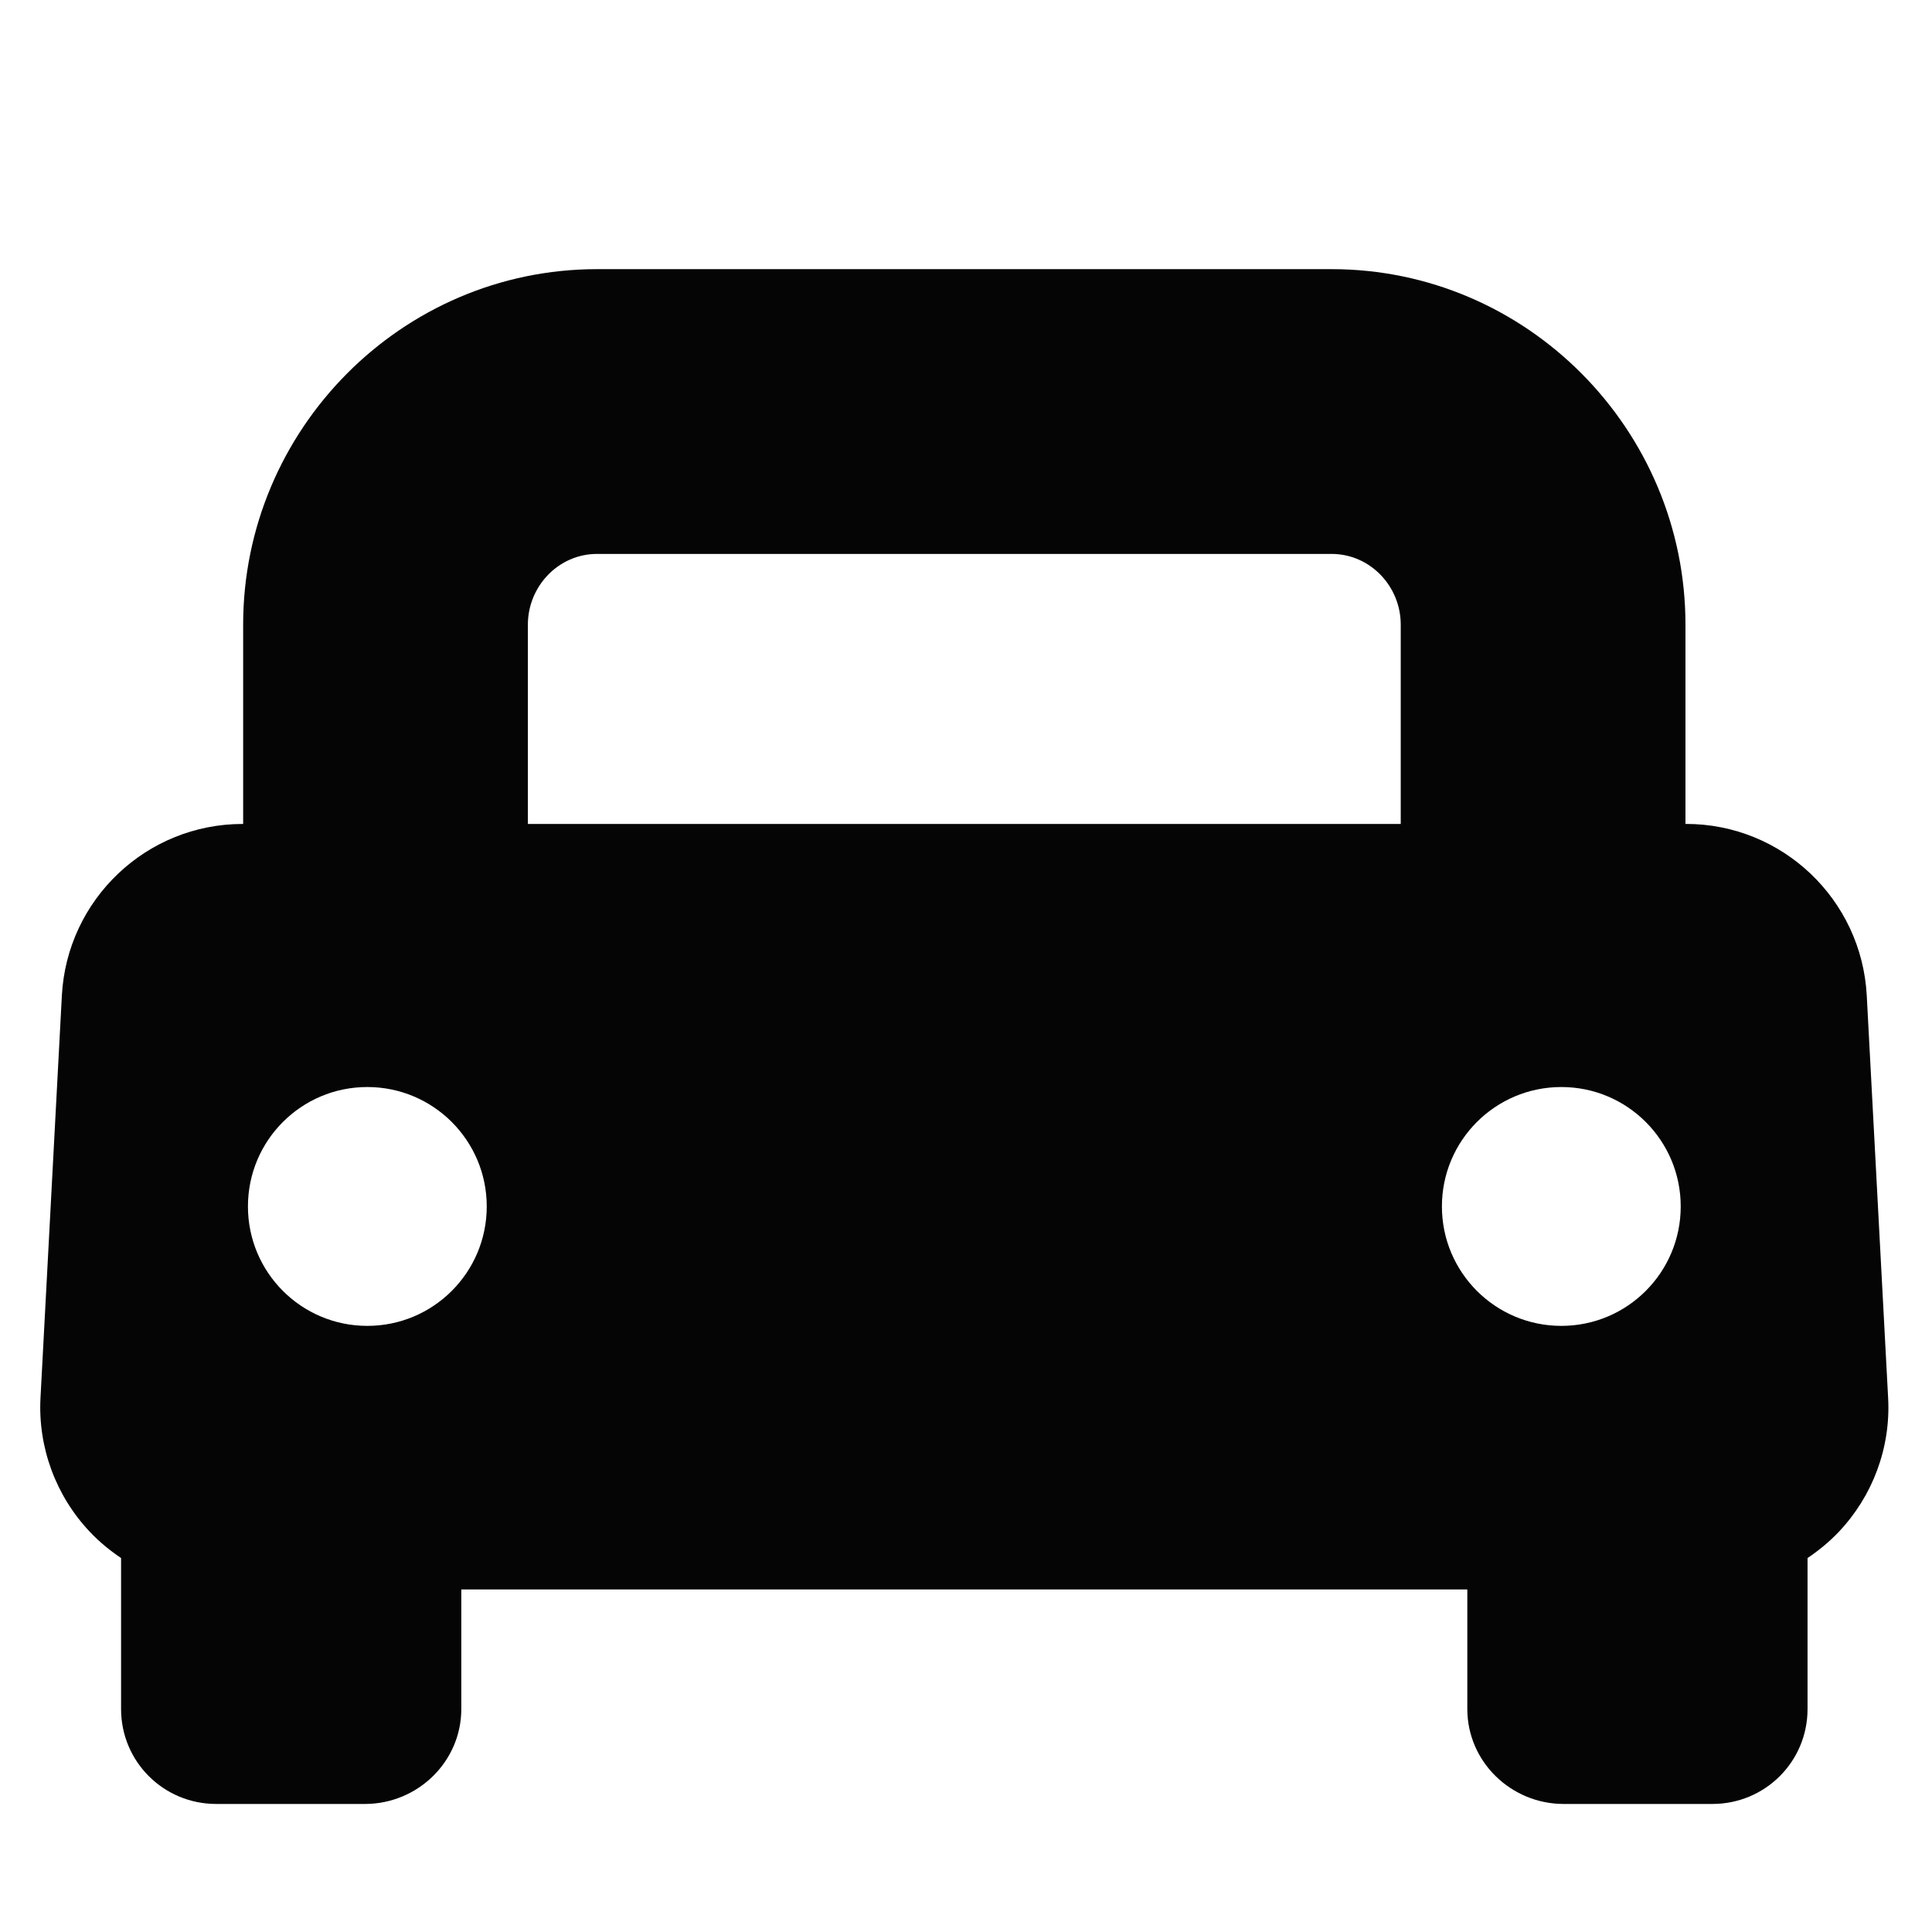 <?xml version="1.0" encoding="utf-8"?>
<!-- Generator: Adobe Illustrator 16.0.0, SVG Export Plug-In . SVG Version: 6.00 Build 0)  -->
<!DOCTYPE svg PUBLIC "-//W3C//DTD SVG 1.1//EN" "http://www.w3.org/Graphics/SVG/1.1/DTD/svg11.dtd">
<svg version="1.1" id="Layer_1" xmlns="http://www.w3.org/2000/svg" xmlns:xlink="http://www.w3.org/1999/xlink" x="0px" y="0px"
	 width="48px" height="48px" viewBox="0 0 48 48" enable-background="new 0 0 48 48" xml:space="preserve">
<path fill="#050505" d="M46.91,34.731l-0.531-9.997c-0.127-2.388-2.1-4.264-4.489-4.264h-0.015V15.52
	c0-4.85-3.941-8.833-8.792-8.833h-18.25c-4.851,0-8.792,3.982-8.792,8.833v4.951H6.026c-2.389,0-4.362,1.876-4.489,4.264
	l-0.531,9.994c-0.065,1.232,0.382,2.439,1.231,3.334c0.232,0.245,0.495,0.461,0.771,0.646v3.75c0,1.31,1.055,2.36,2.365,2.36h3.692
	c1.311,0,2.396-1.05,2.396-2.36v-2.969h24.994v2.969c0,1.31,1.085,2.36,2.396,2.36h3.692c1.309,0,2.365-1.05,2.365-2.36v-3.75
	c0.275-0.185,0.538-0.4,0.772-0.646C46.529,37.168,46.977,35.964,46.91,34.731z M9.125,32.941c-1.639,0-2.965-1.329-2.965-2.967
	c0-1.639,1.326-2.967,2.965-2.967c1.64,0,2.968,1.328,2.968,2.967C12.093,31.613,10.765,32.941,9.125,32.941z M34.801,20.471H13.115
	V15.52c0-0.956,0.763-1.758,1.718-1.758h18.25c0.956,0,1.718,0.802,1.718,1.758V20.471z M38.791,32.941
	c-1.639,0-2.967-1.329-2.967-2.967c0-1.639,1.328-2.967,2.967-2.967s2.966,1.328,2.966,2.967
	C41.757,31.613,40.43,32.941,38.791,32.941z"/>
</svg>
